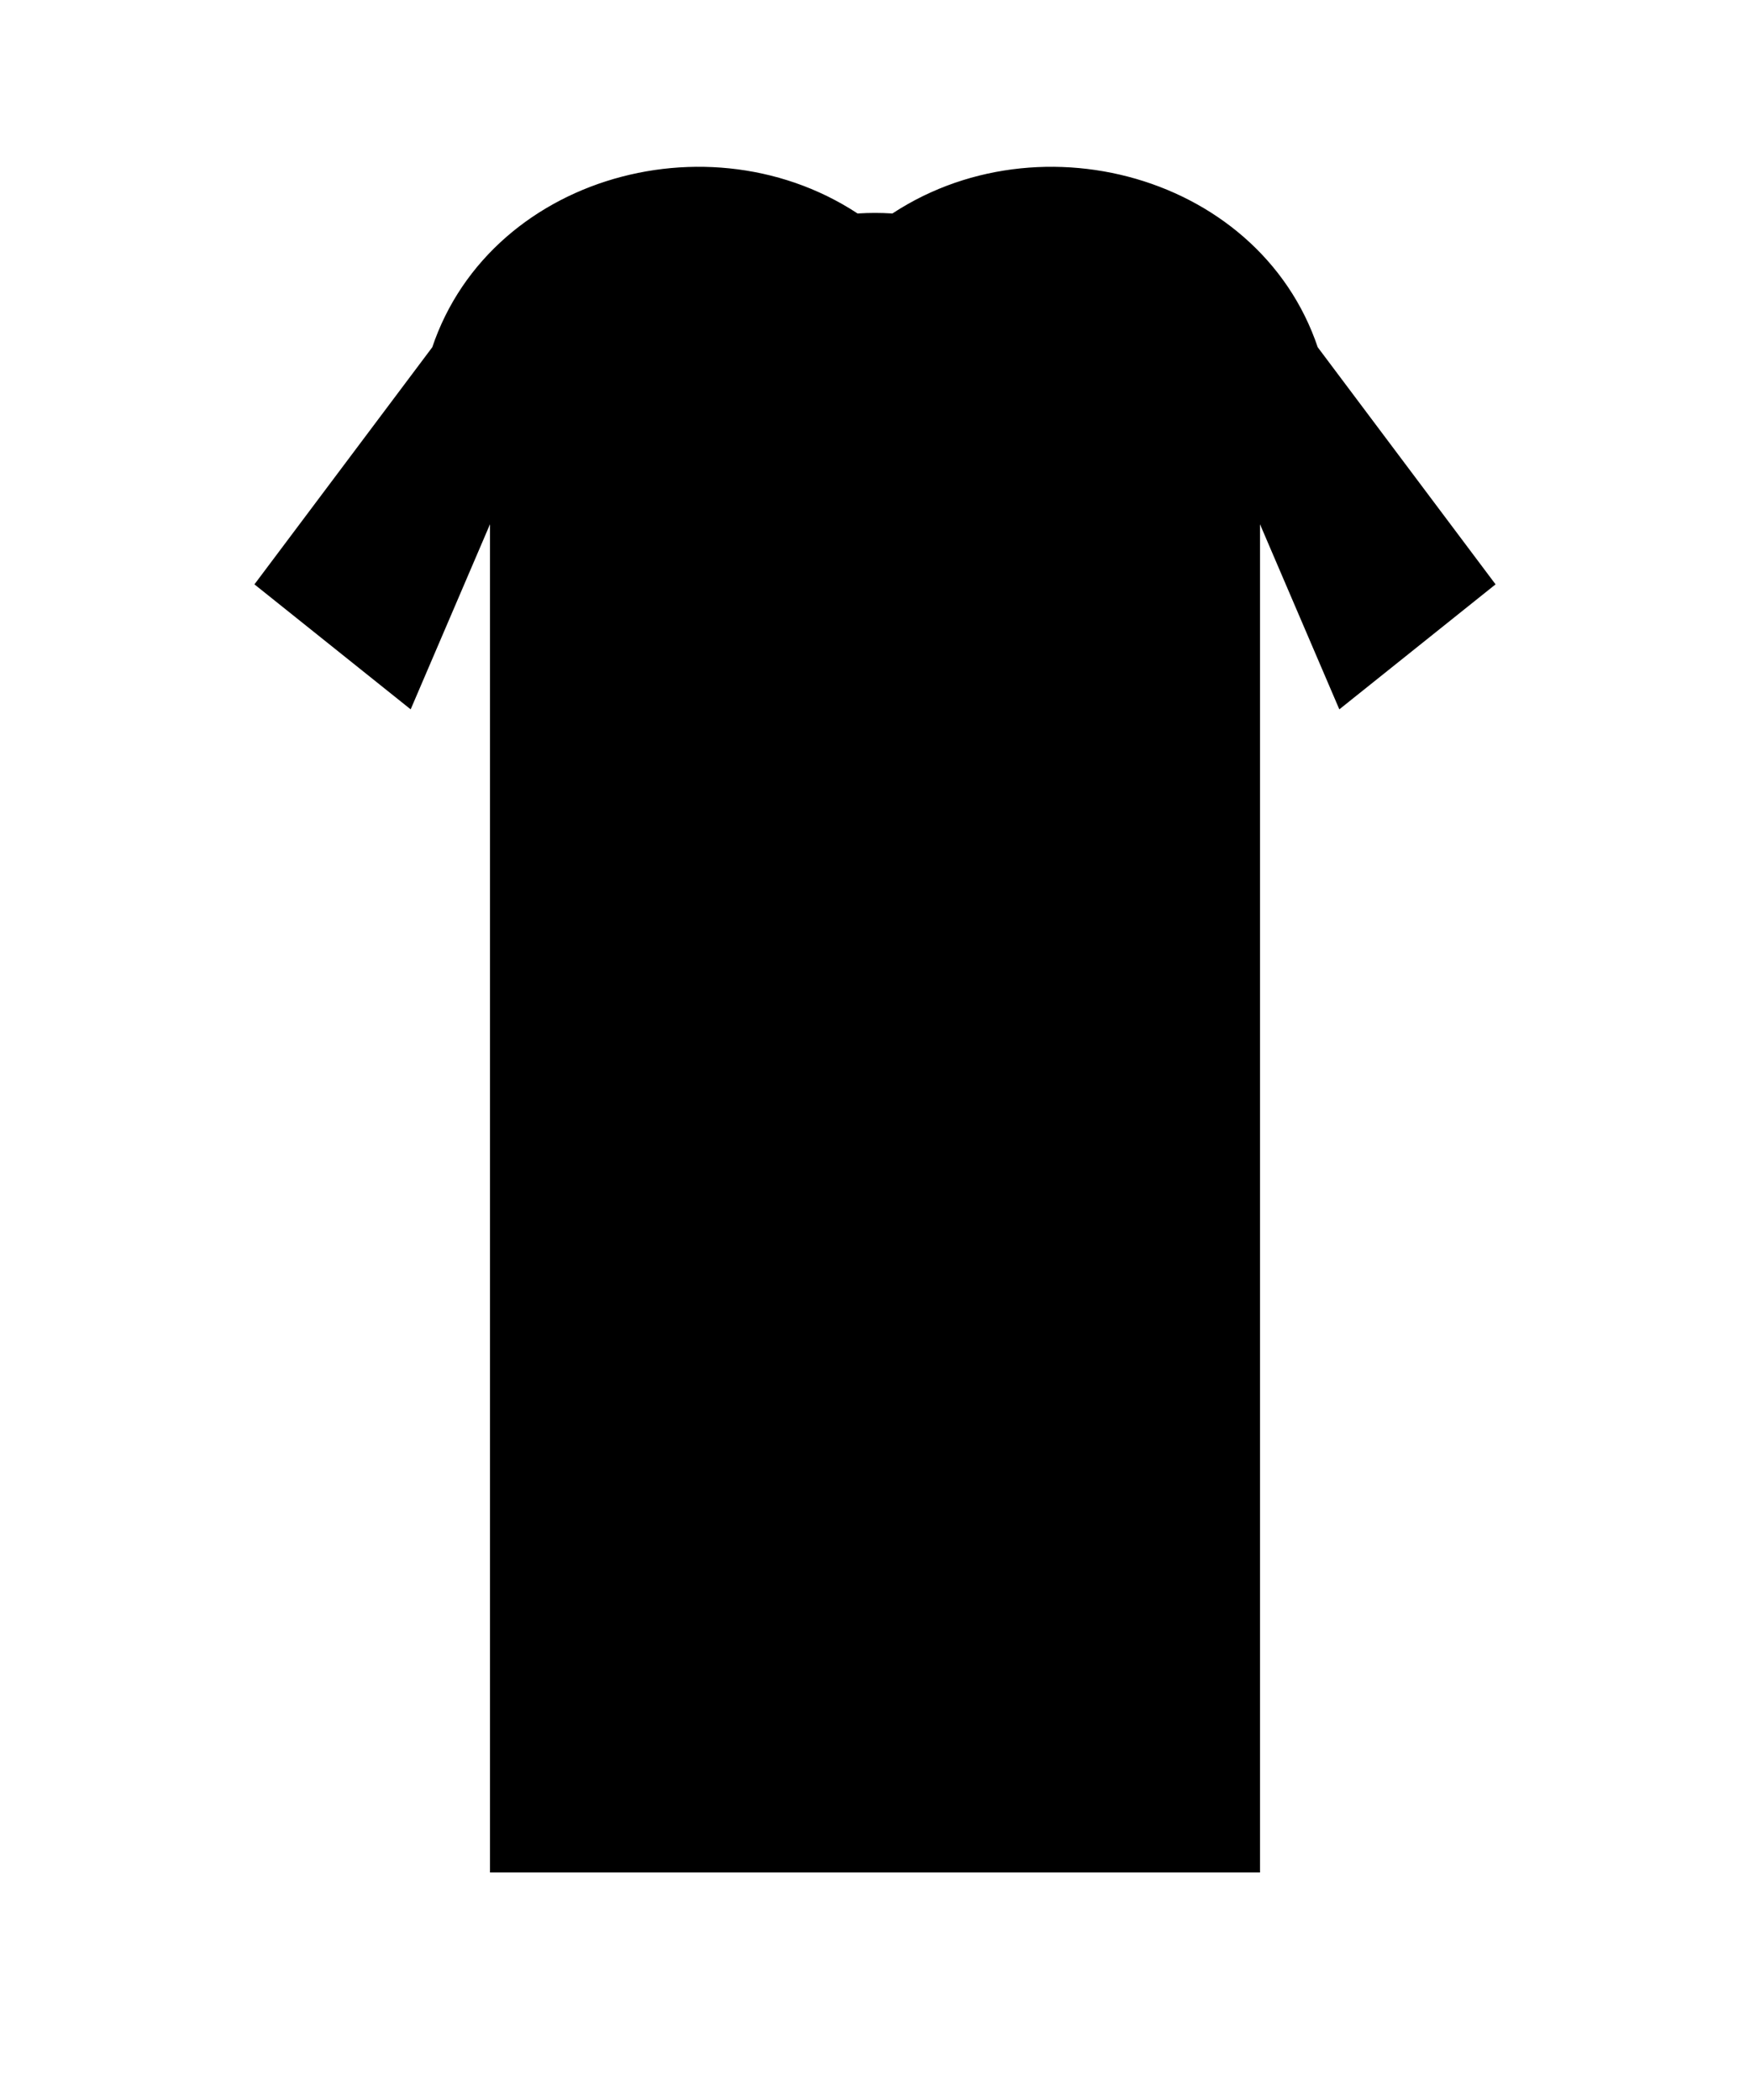 <svg width="300" height="360" viewBox="0 0 300 360" xmlns="http://www.w3.org/2000/svg">
  <!-- Hoodie shape -->
  <path d="M75,60 C85,30 125,20 150,40 C175,20 215,30 225,60 L255,100 L230,120 L215,85 L215,320 L85,320 L85,85 L70,120 L45,100 L75,60 Z" fill="currentColor" stroke="#000" stroke-width="2"/>
  <!-- Hoodie hood -->
  <path d="M115,60 C125,30 175,30 185,60 C185,70 180,80 150,90 C120,80 115,70 115,60 Z" fill="currentColor" stroke="#000" stroke-width="2"/>
  <!-- Hood opening -->
  <path d="M135,70 C140,80 160,80 165,70" fill="none" stroke="#000" stroke-width="2"/>
  <!-- Printable area indicator (dashed rectangle) -->
  <rect x="100" y="100" width="100" height="120" fill="none" stroke="#000" stroke-width="2" stroke-dasharray="5,5"/>
</svg> 